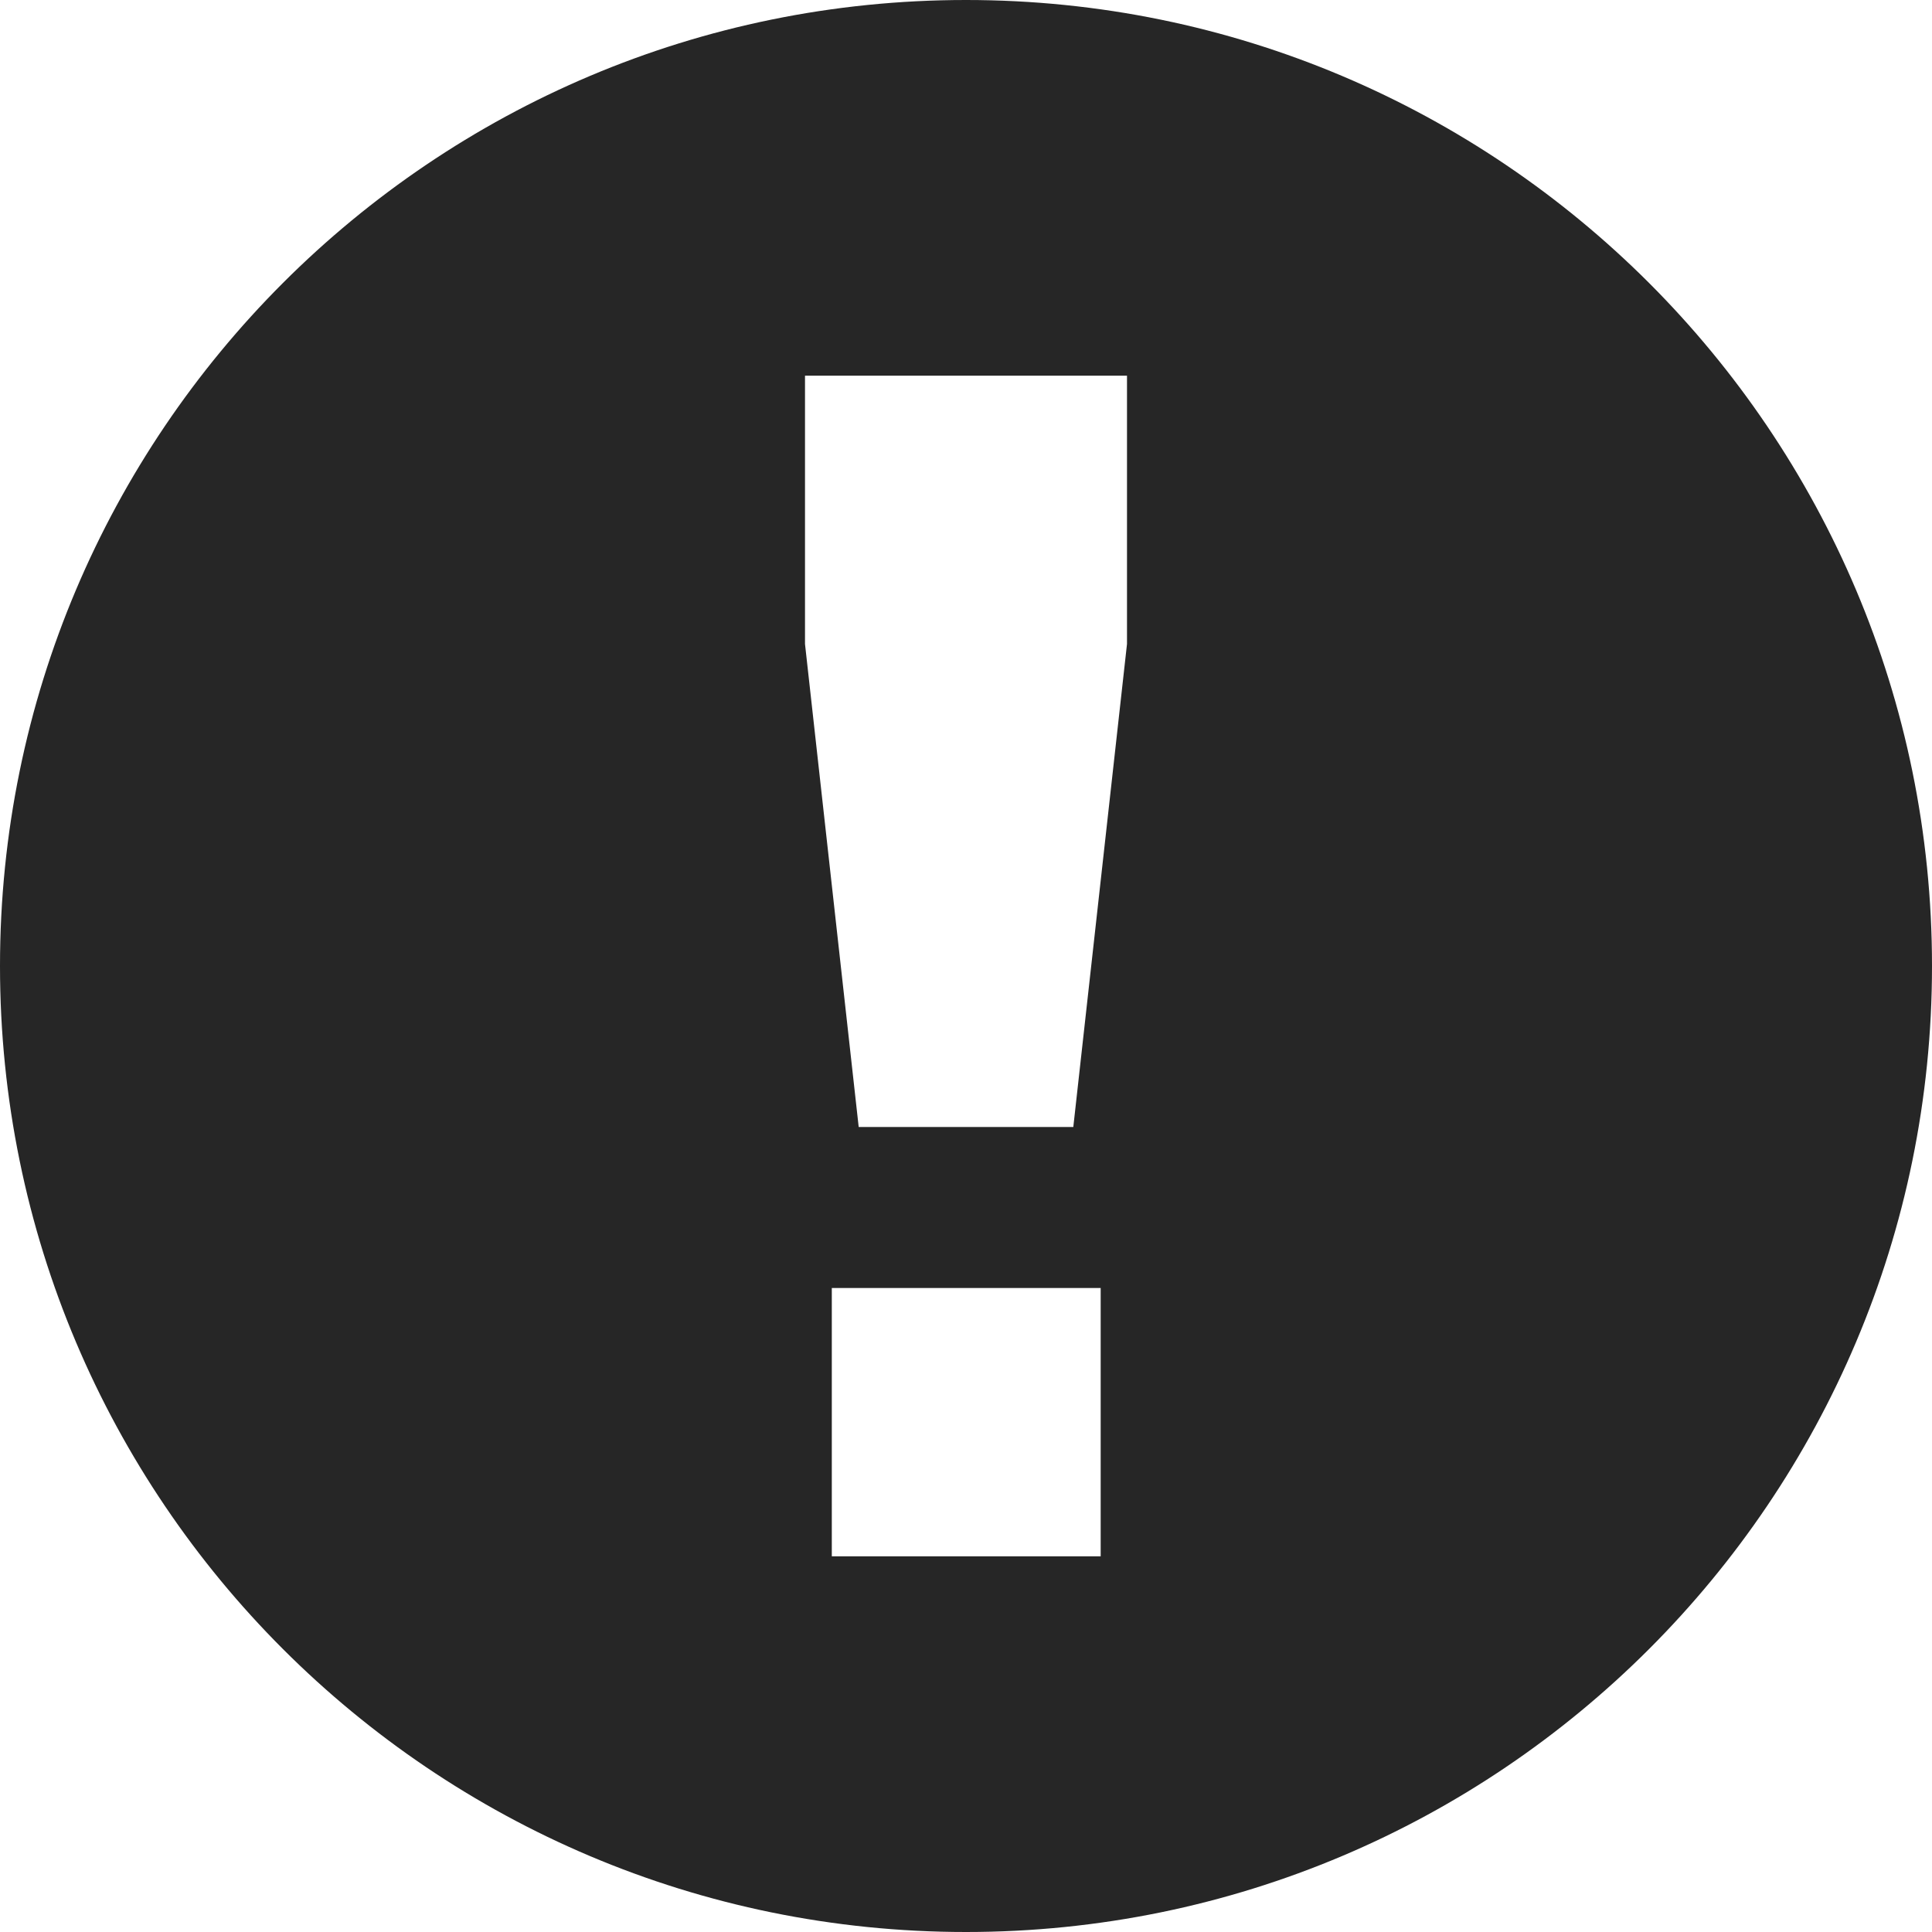 <svg width="24" height="24" viewBox="0 0 24 24" fill="none" xmlns="http://www.w3.org/2000/svg">
<path fill-rule="evenodd" clip-rule="evenodd" d="M24 12C24 18.627 18.627 24 12 24C5.373 24 0 18.627 0 12C0 5.373 5.373 0 12 0C18.627 0 24 5.373 24 12ZM10.333 19.333H13.673V16H10.333V19.333ZM13.333 14H10.667L10 8V4.667H14V8L13.333 14Z" fill="black" fill-opacity="0.851"/>
</svg>

